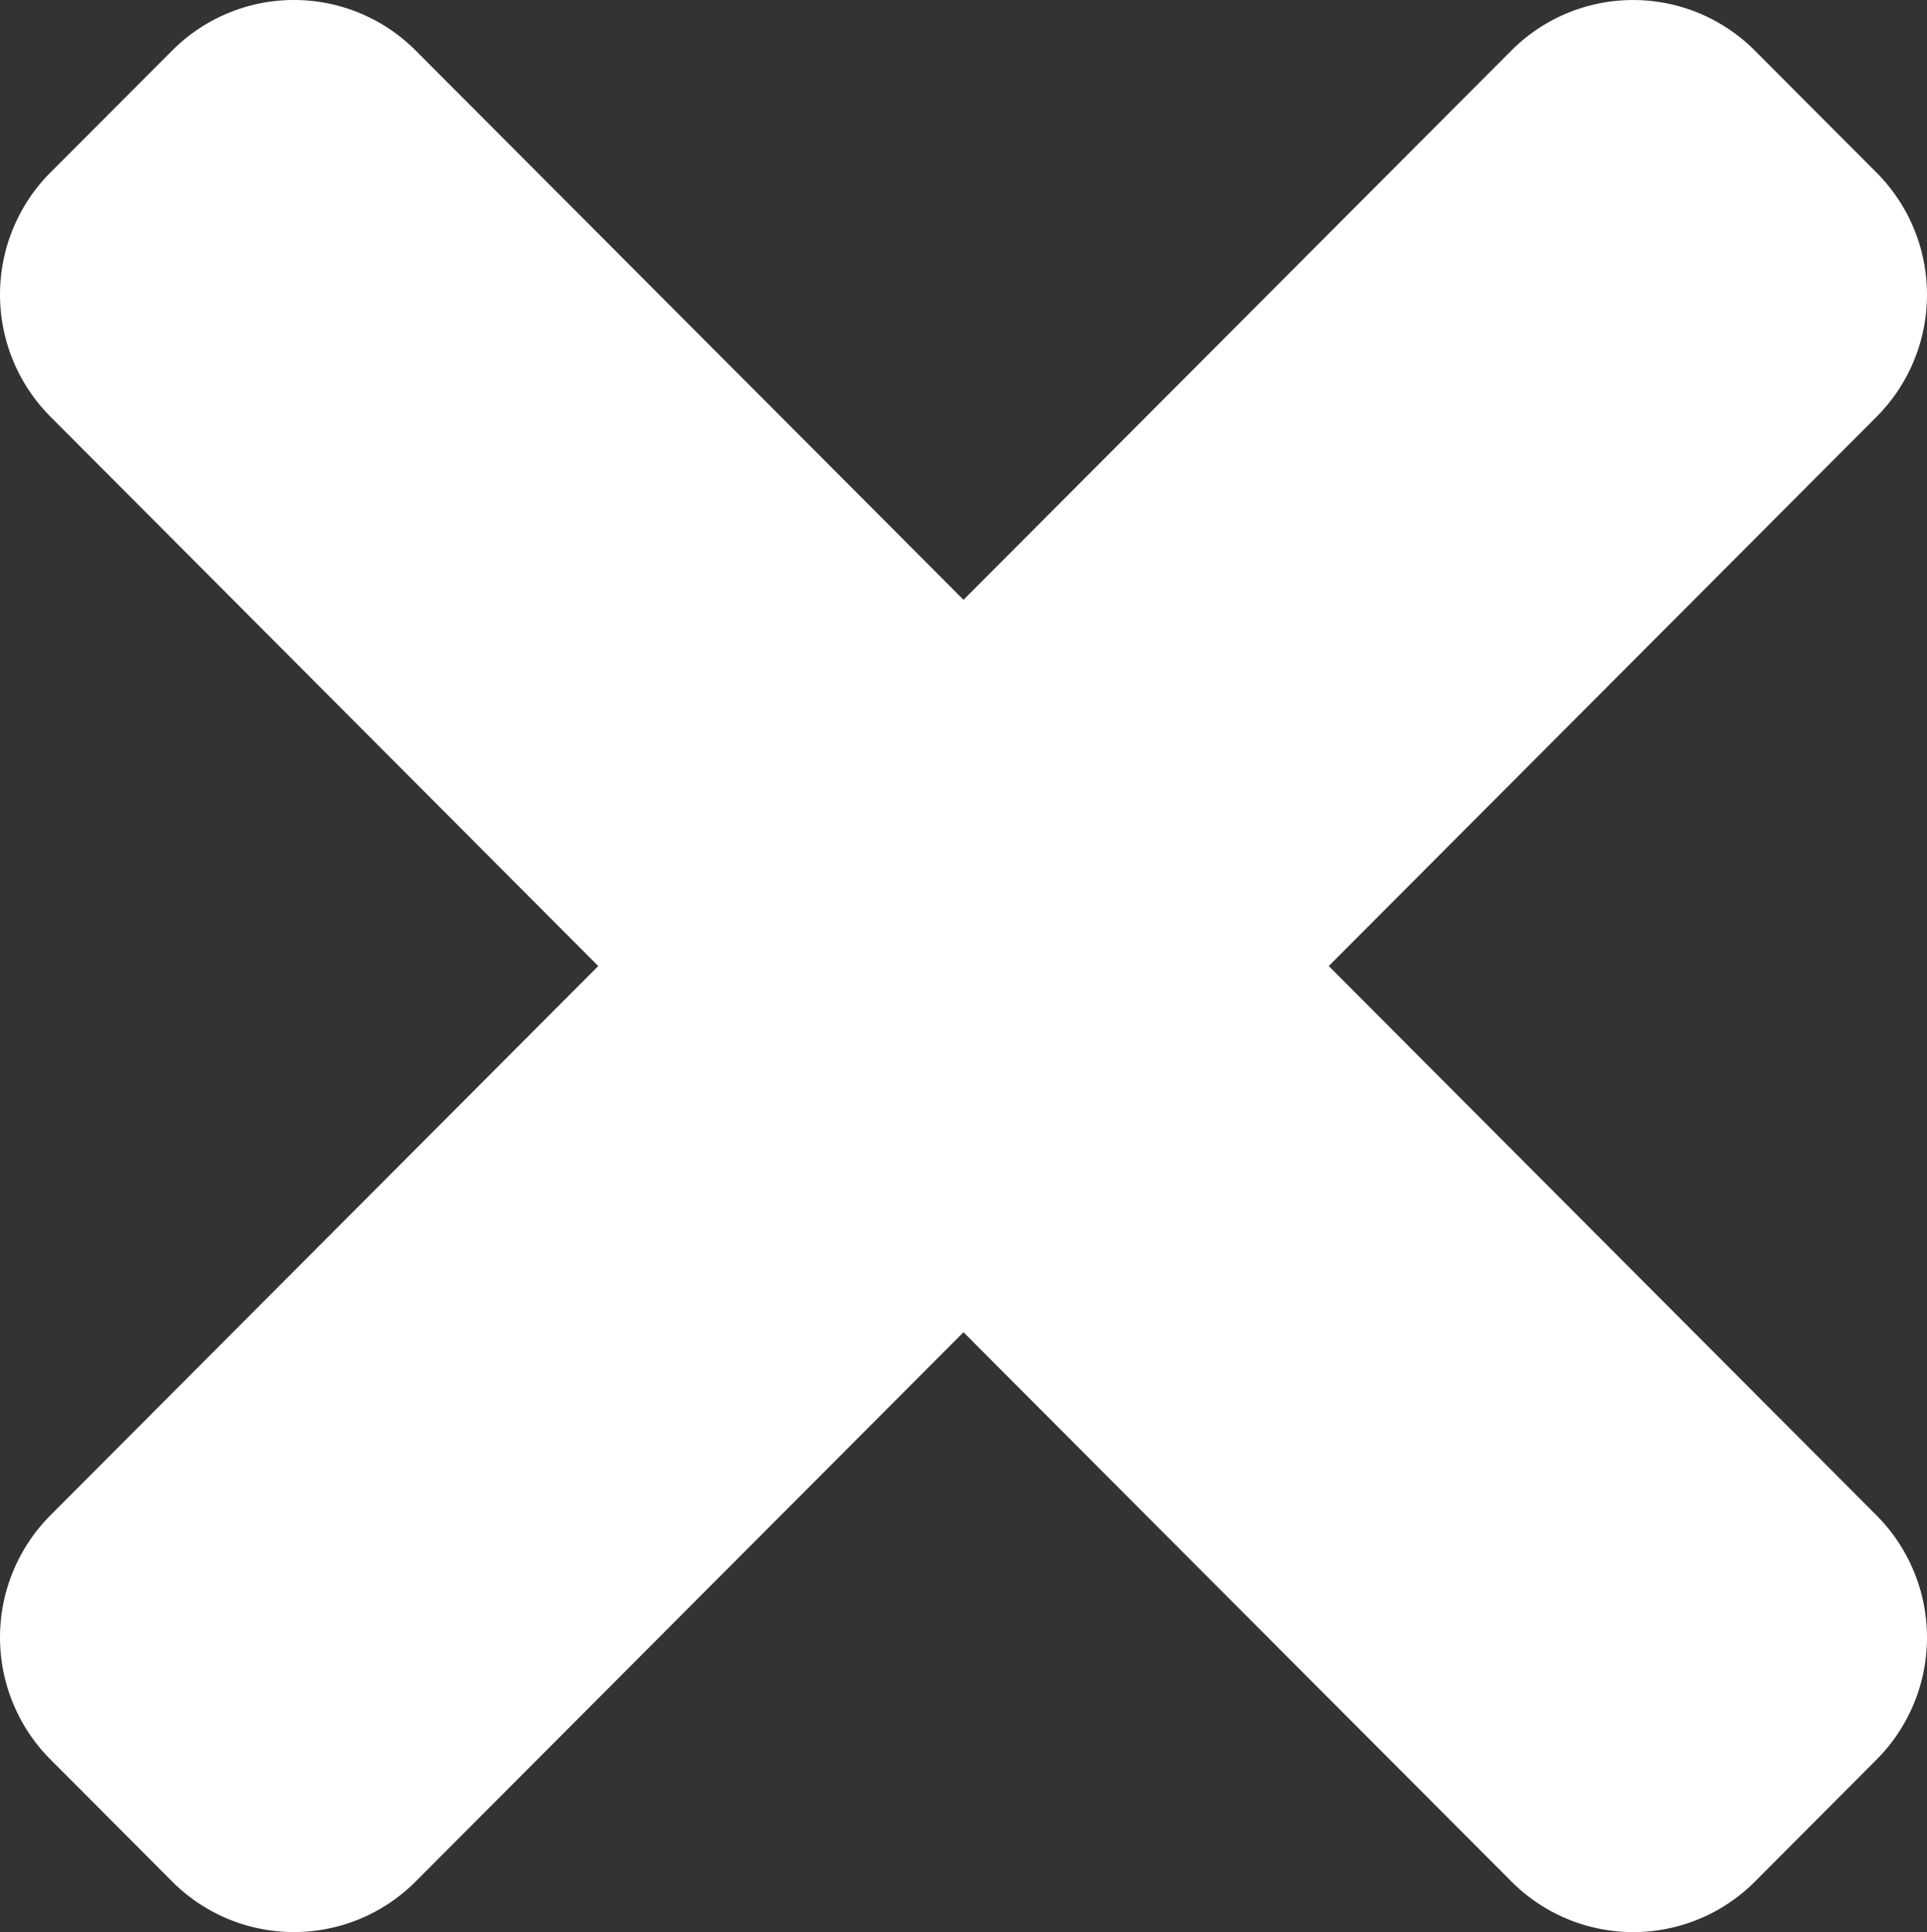 <svg xmlns="http://www.w3.org/2000/svg" width="55.841" height="56" viewBox="0 0 55.841 56"><rect x="0" y="0" width="55.841" height="56" fill="#333333" stroke="none"/><path d="M38.505,108,54.38,92.08a5.015,5.015,0,0,0,0-7.076l-3.528-3.538a4.98,4.98,0,0,0-7.056,0L27.921,97.385,12.046,81.465a4.98,4.98,0,0,0-7.056,0L1.461,85a5.015,5.015,0,0,0,0,7.076L17.336,108,1.461,123.92a5.015,5.015,0,0,0,0,7.076l3.528,3.538a4.98,4.98,0,0,0,7.056,0l15.875-15.92L43.8,134.535a4.98,4.98,0,0,0,7.056,0L54.38,131a5.015,5.015,0,0,0,0-7.076Z" transform="translate(0 -80)" fill="#fff"/></svg>